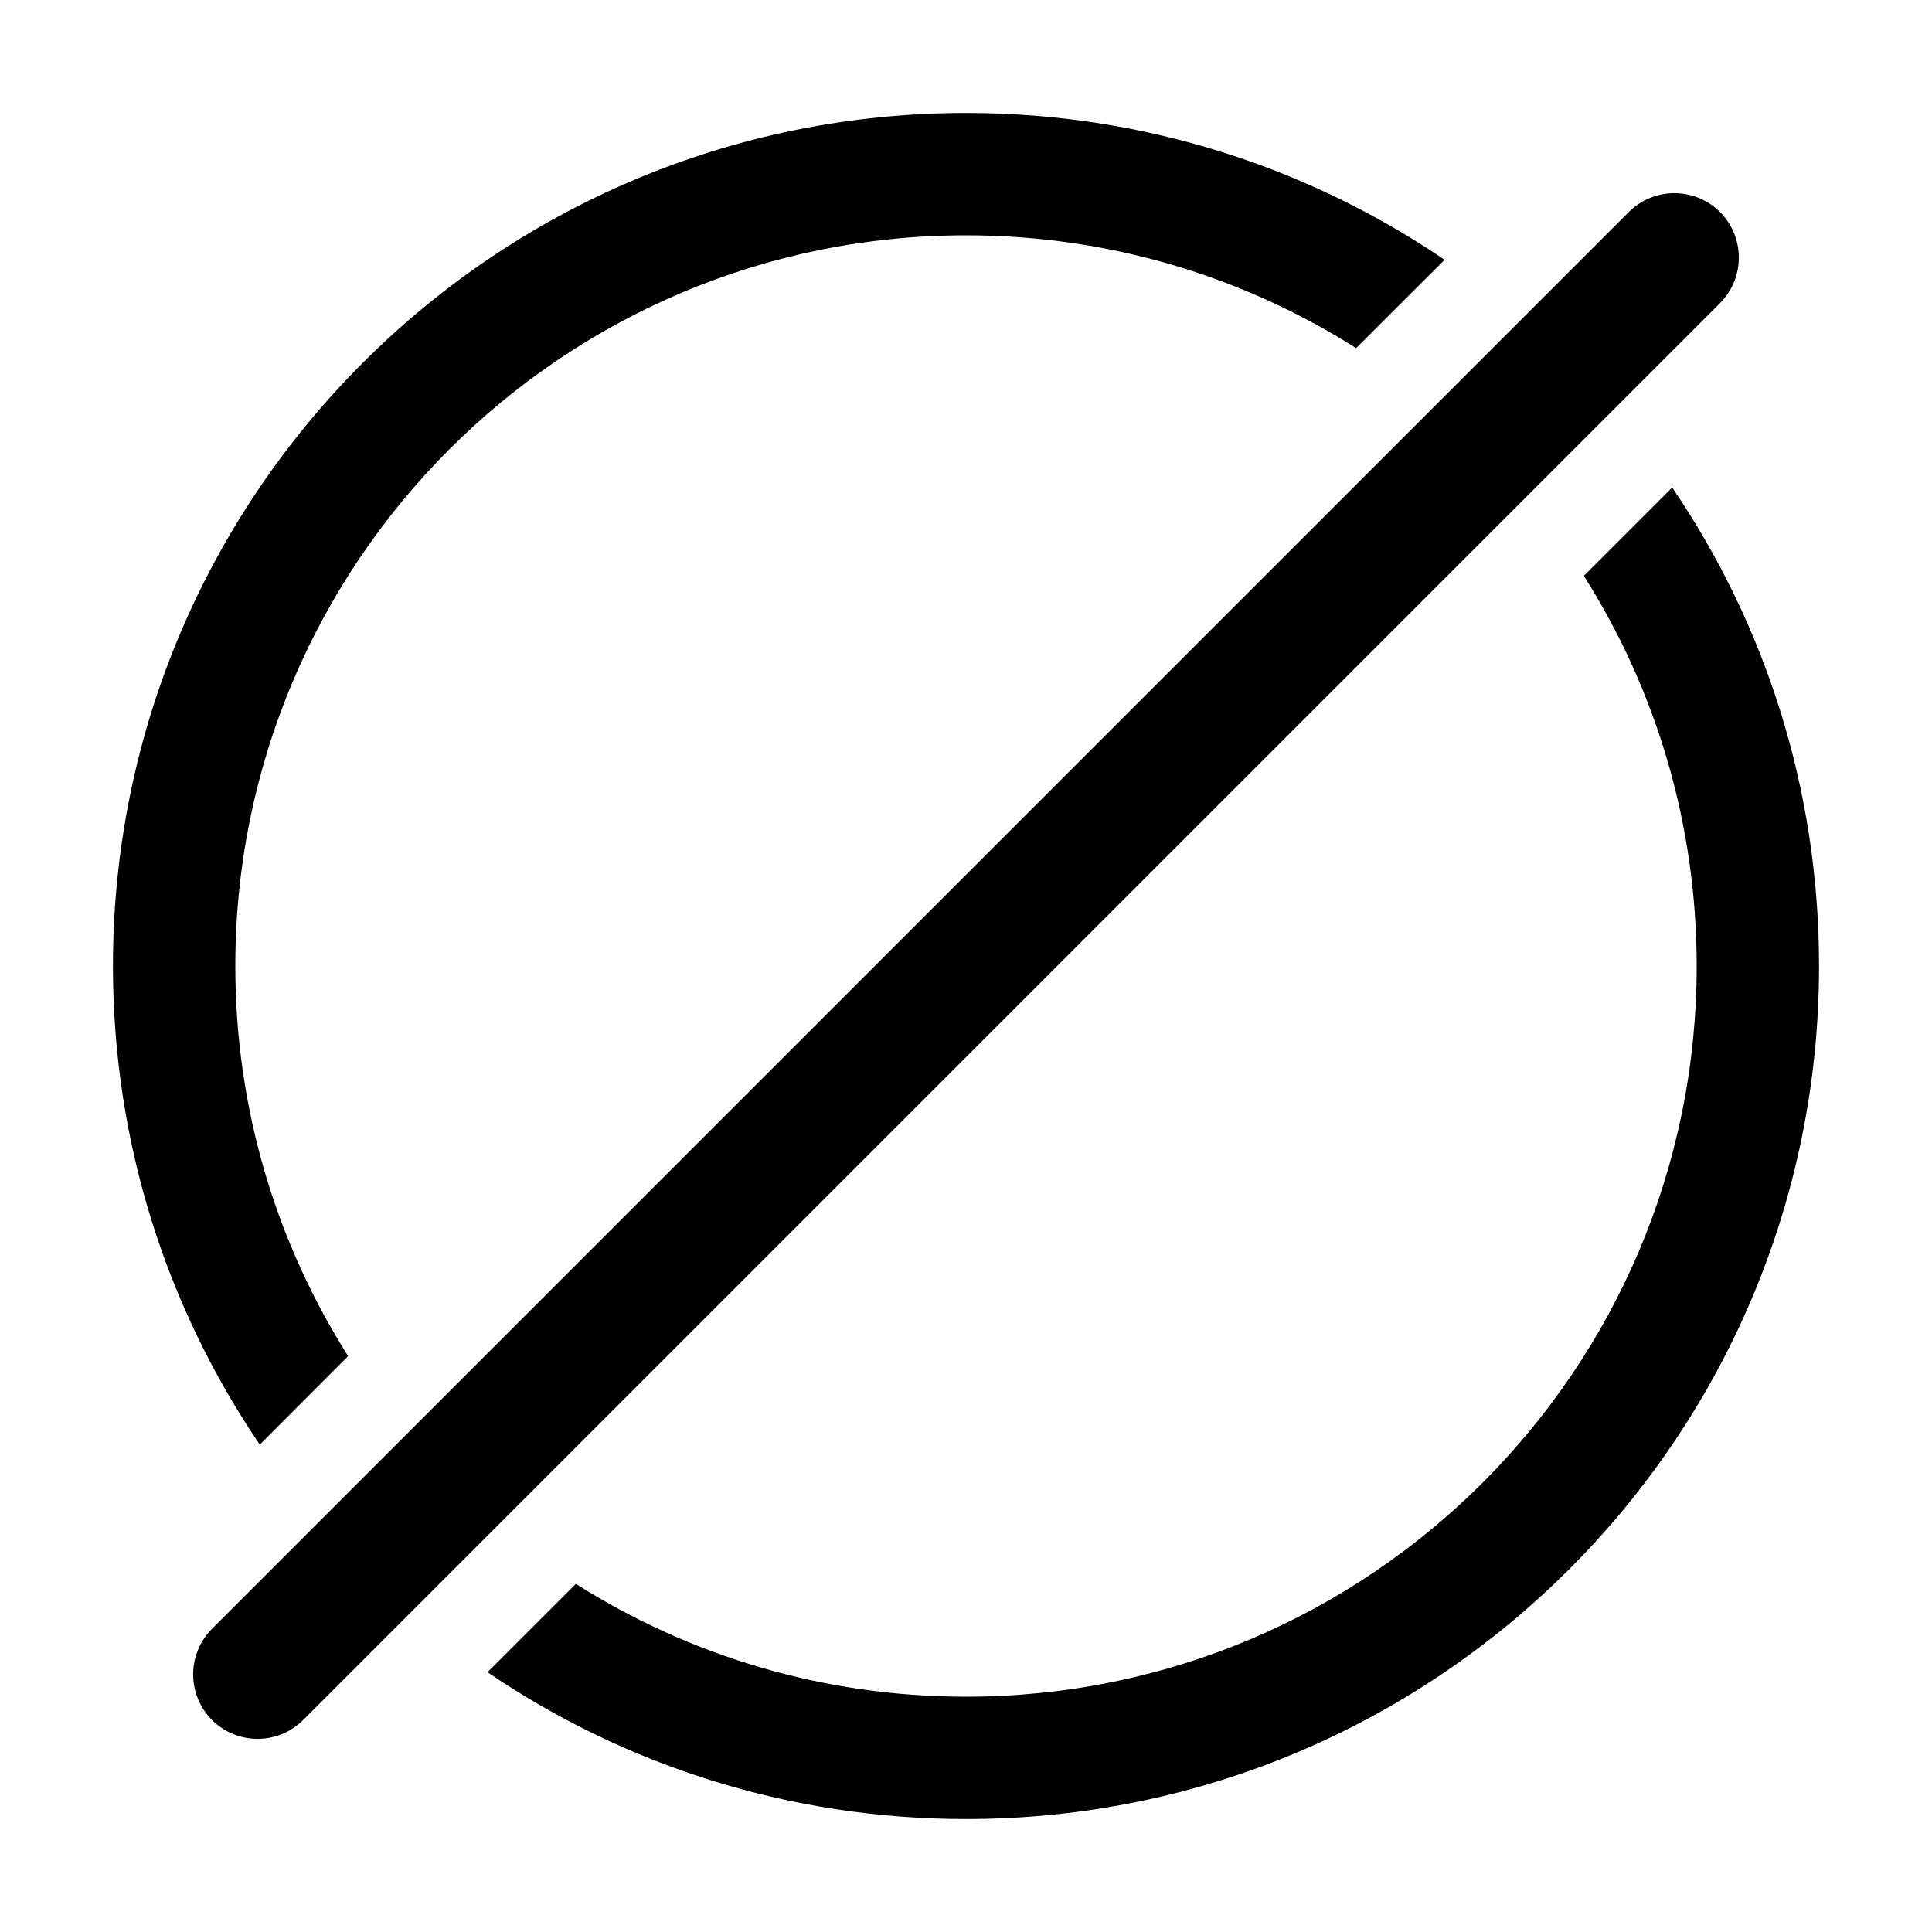 <svg width="15" height="15" fill="none" xmlns="http://www.w3.org/2000/svg" viewBox="0 0 15 15">
  <path
    fill-rule="evenodd"
    clip-rule="evenodd"
    d="M7.5 0.877C8.877 0.877 10.156 1.297 11.216 2.017L10.529 2.703C9.653 2.148 8.614 1.827 7.5 1.827C4.367 1.827 1.827 4.367 1.827 7.5C1.827 8.614 2.148 9.653 2.703 10.529L2.017 11.216C1.297 10.156 0.877 8.877 0.877 7.5C0.877 3.842 3.842 0.877 7.5 0.877ZM12.297 4.471L12.983 3.785C13.703 4.844 14.123 6.123 14.123 7.5C14.123 11.158 11.158 14.123 7.5 14.123C6.123 14.123 4.844 13.703 3.785 12.983L4.471 12.297C5.347 12.852 6.386 13.173 7.5 13.173C10.633 13.173 13.173 10.633 13.173 7.5C13.173 6.386 12.852 5.347 12.297 4.471ZM13.354 2.354C13.549 2.158 13.549 1.842 13.354 1.646C13.158 1.451 12.842 1.451 12.646 1.646L1.646 12.646C1.451 12.842 1.451 13.158 1.646 13.354C1.842 13.549 2.158 13.549 2.354 13.354L13.354 2.354Z"
    fill="currentColor"
  />
</svg>
